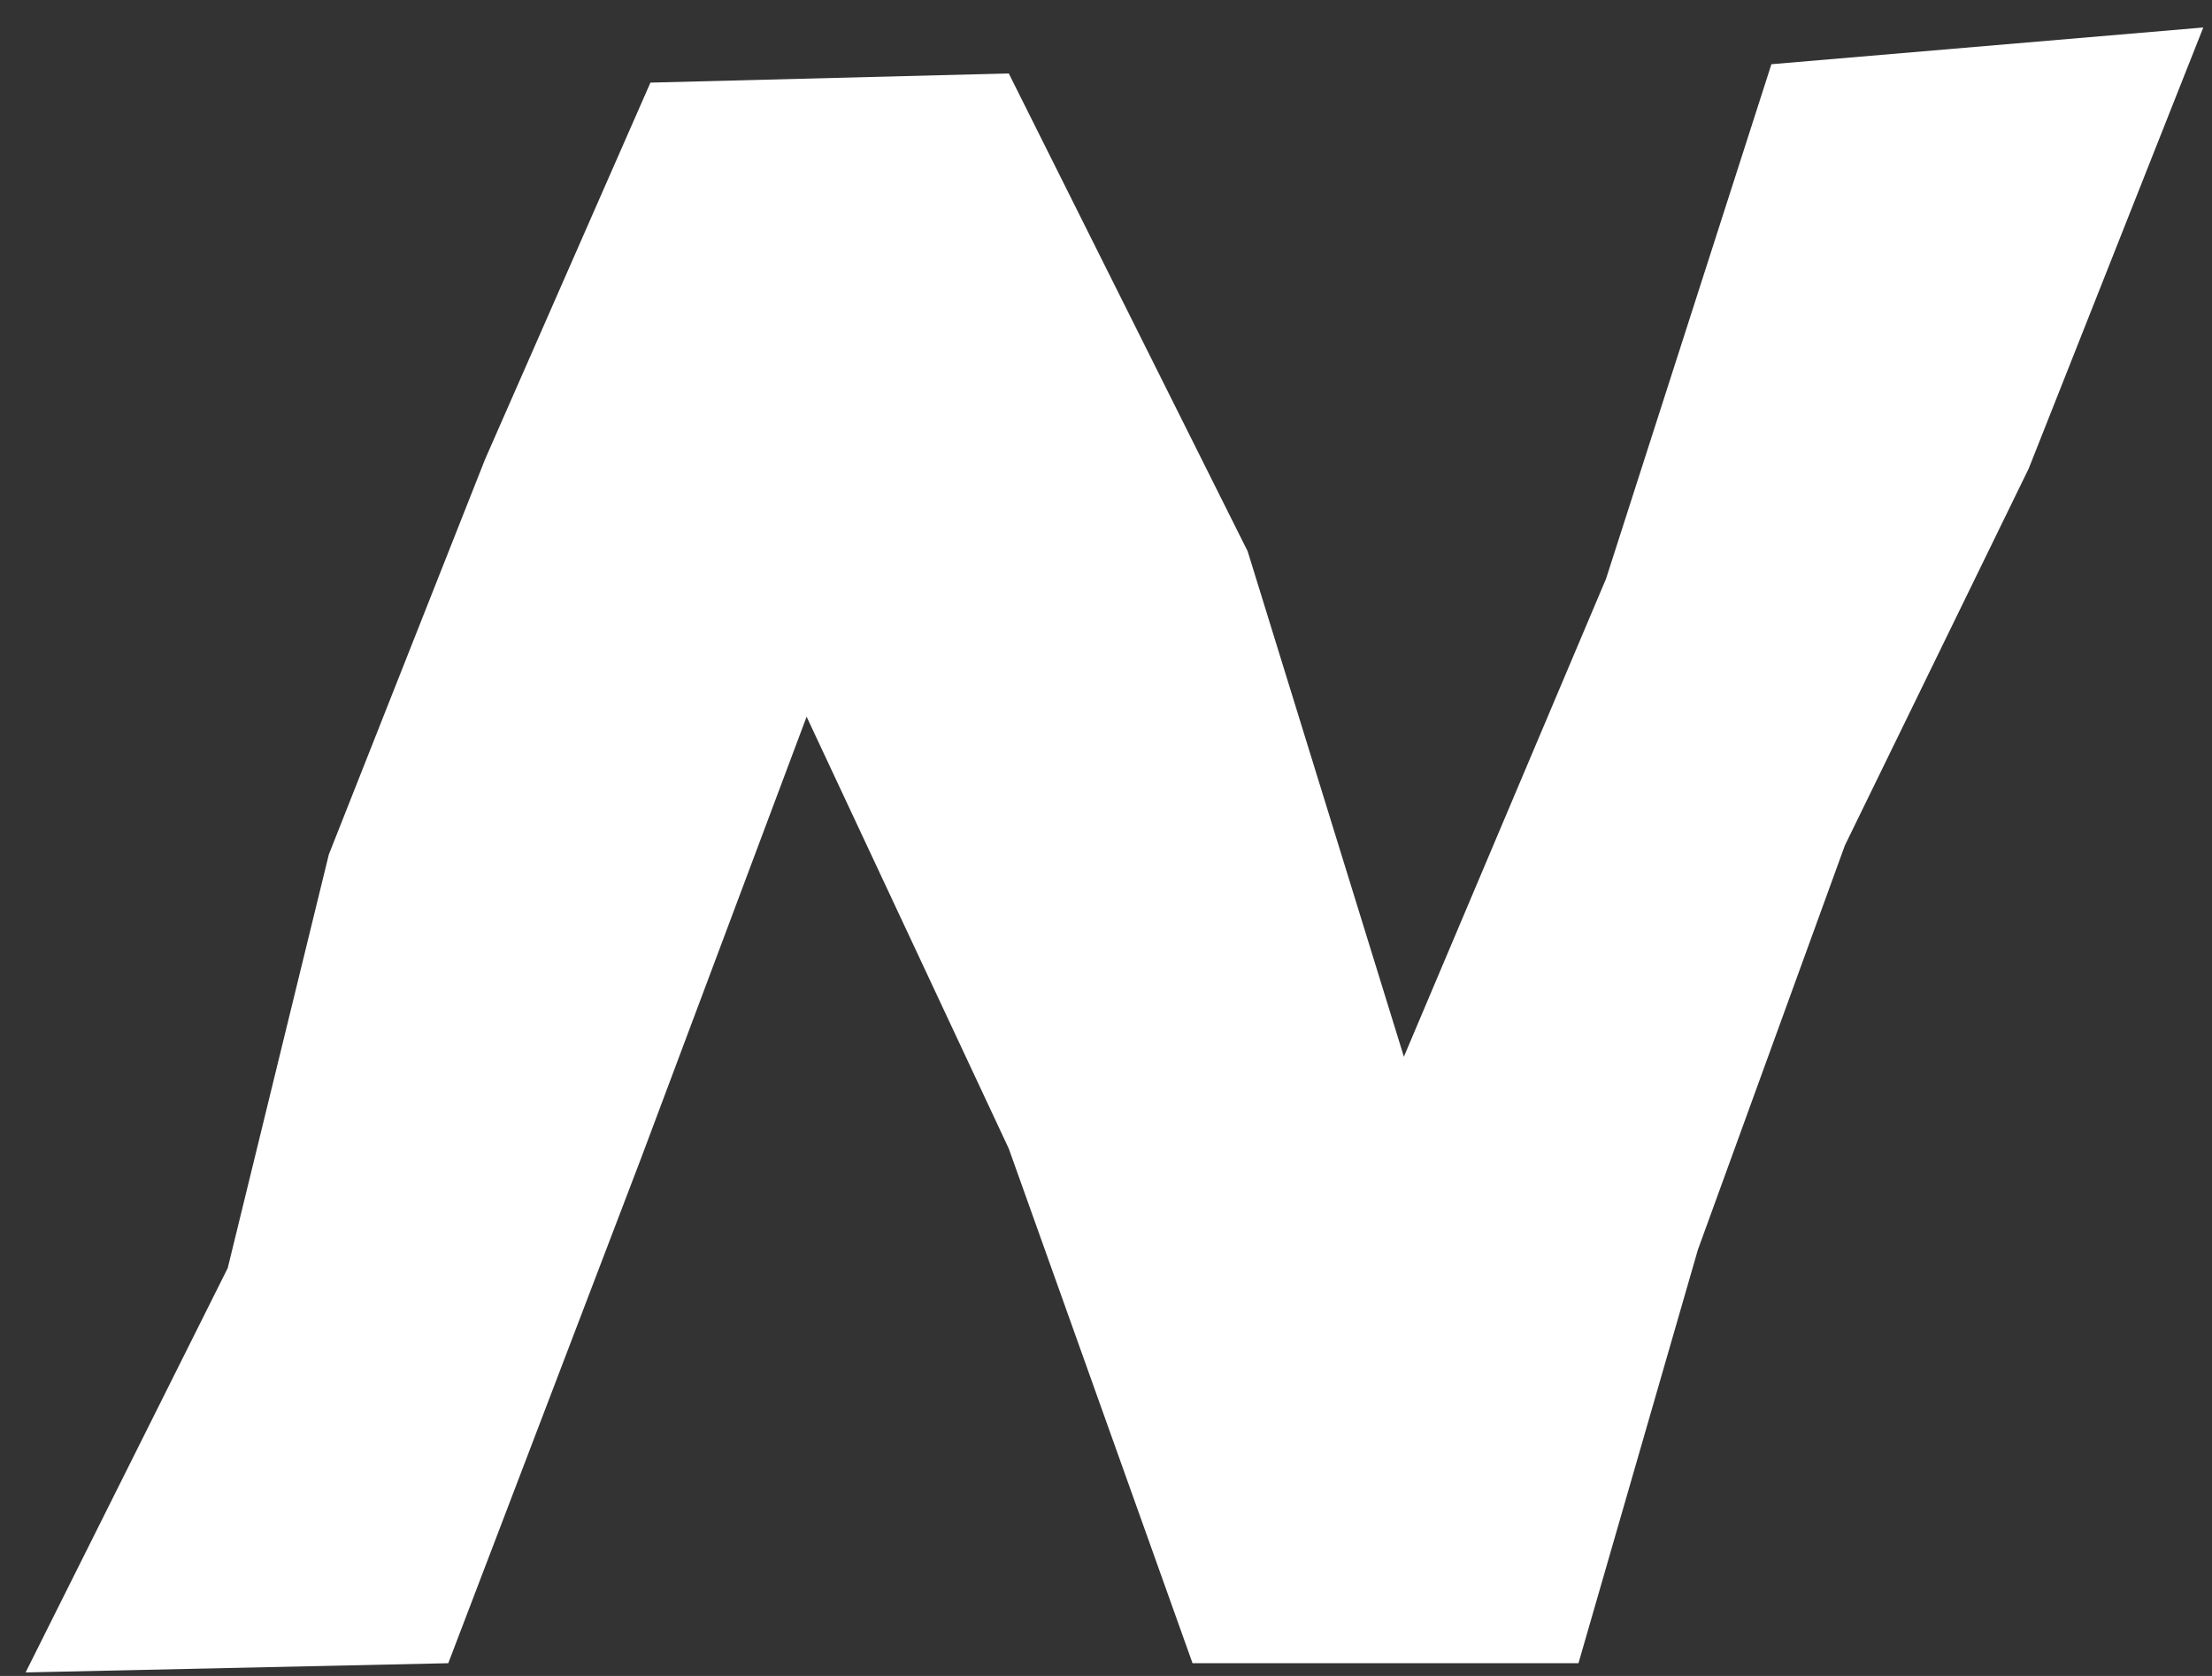 <svg width="66" height="50" viewBox="0 0 66 50" fill="none" xmlns="http://www.w3.org/2000/svg">
<rect x="0" y="0" width="66" height="50" fill="#333333" stroke="none"/>
<path d="M47.919 17.269L41.888 31.526L37.227 16.447L30.099 2.191L19.407 2.465L14.472 13.705L9.811 25.494L6.795 37.831L0.764 49.895L13.375 49.62L19.133 34.541L24.067 21.382L30.099 34.267L35.582 49.62H47.097L50.661 37.283L55.047 25.22L60.531 13.979L65.74 0.82L52.854 1.916L47.919 17.269Z" fill="white"/>
</svg>
